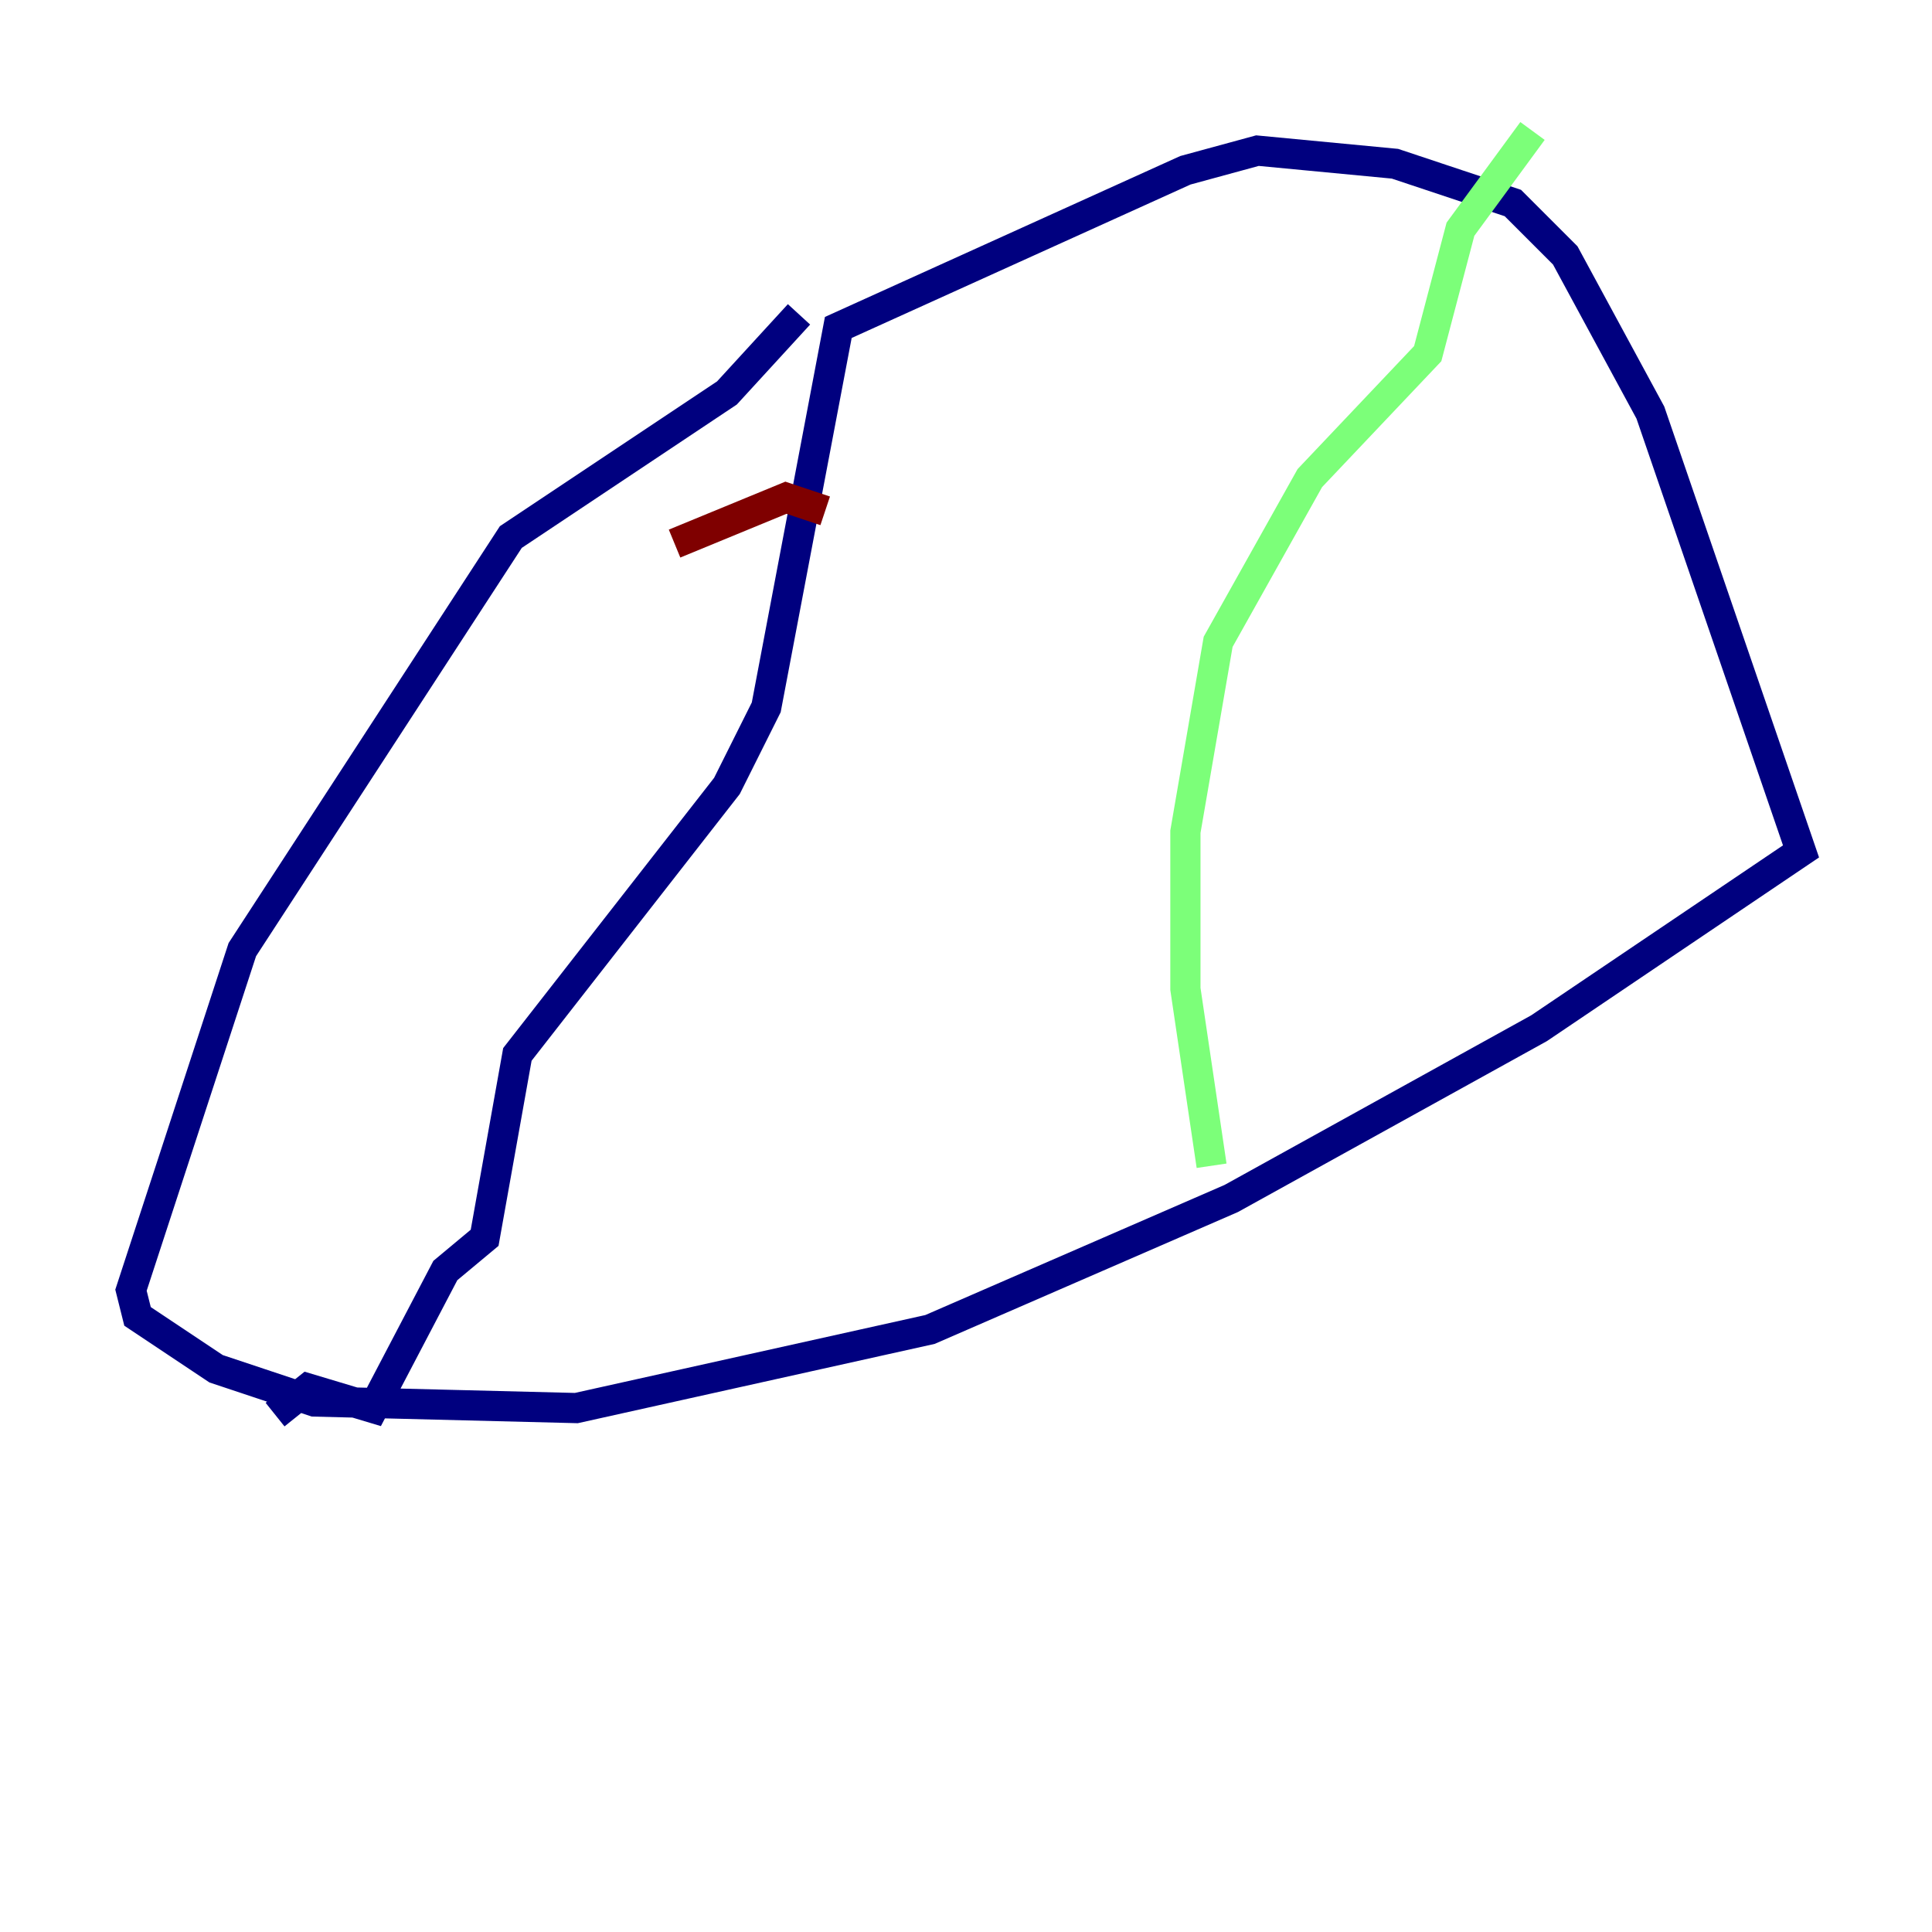 <?xml version="1.0" encoding="utf-8" ?>
<svg baseProfile="tiny" height="128" version="1.2" viewBox="0,0,128,128" width="128" xmlns="http://www.w3.org/2000/svg" xmlns:ev="http://www.w3.org/2001/xml-events" xmlns:xlink="http://www.w3.org/1999/xlink"><defs /><polyline fill="none" points="52.936,20.827 48.163,26.034 33.844,35.58 16.054,62.915 8.678,85.478 9.112,87.214 14.319,90.685 20.827,92.854 38.183,93.288 61.614,88.081 81.573,79.403 101.966,68.122 119.322,56.407 109.342,27.336 103.702,16.922 100.231,13.451 92.42,10.848 83.308,9.98 78.536,11.281 55.539,21.695 50.766,46.861 48.163,52.068 34.278,69.858 32.108,82.007 29.505,84.176 24.732,93.288 20.393,91.986 18.224,93.722" stroke="#00007f" stroke-width="2" /><polyline fill="none" points="80.271,77.234 78.536,65.519 78.536,55.105 80.705,42.522 86.78,31.675 94.59,23.43 96.759,15.186 101.532,8.678" stroke="#7cff79" stroke-width="2" /><polyline fill="none" points="44.691,36.014 52.068,32.976 54.671,33.844" stroke="#7f0000" stroke-width="2" /></svg>